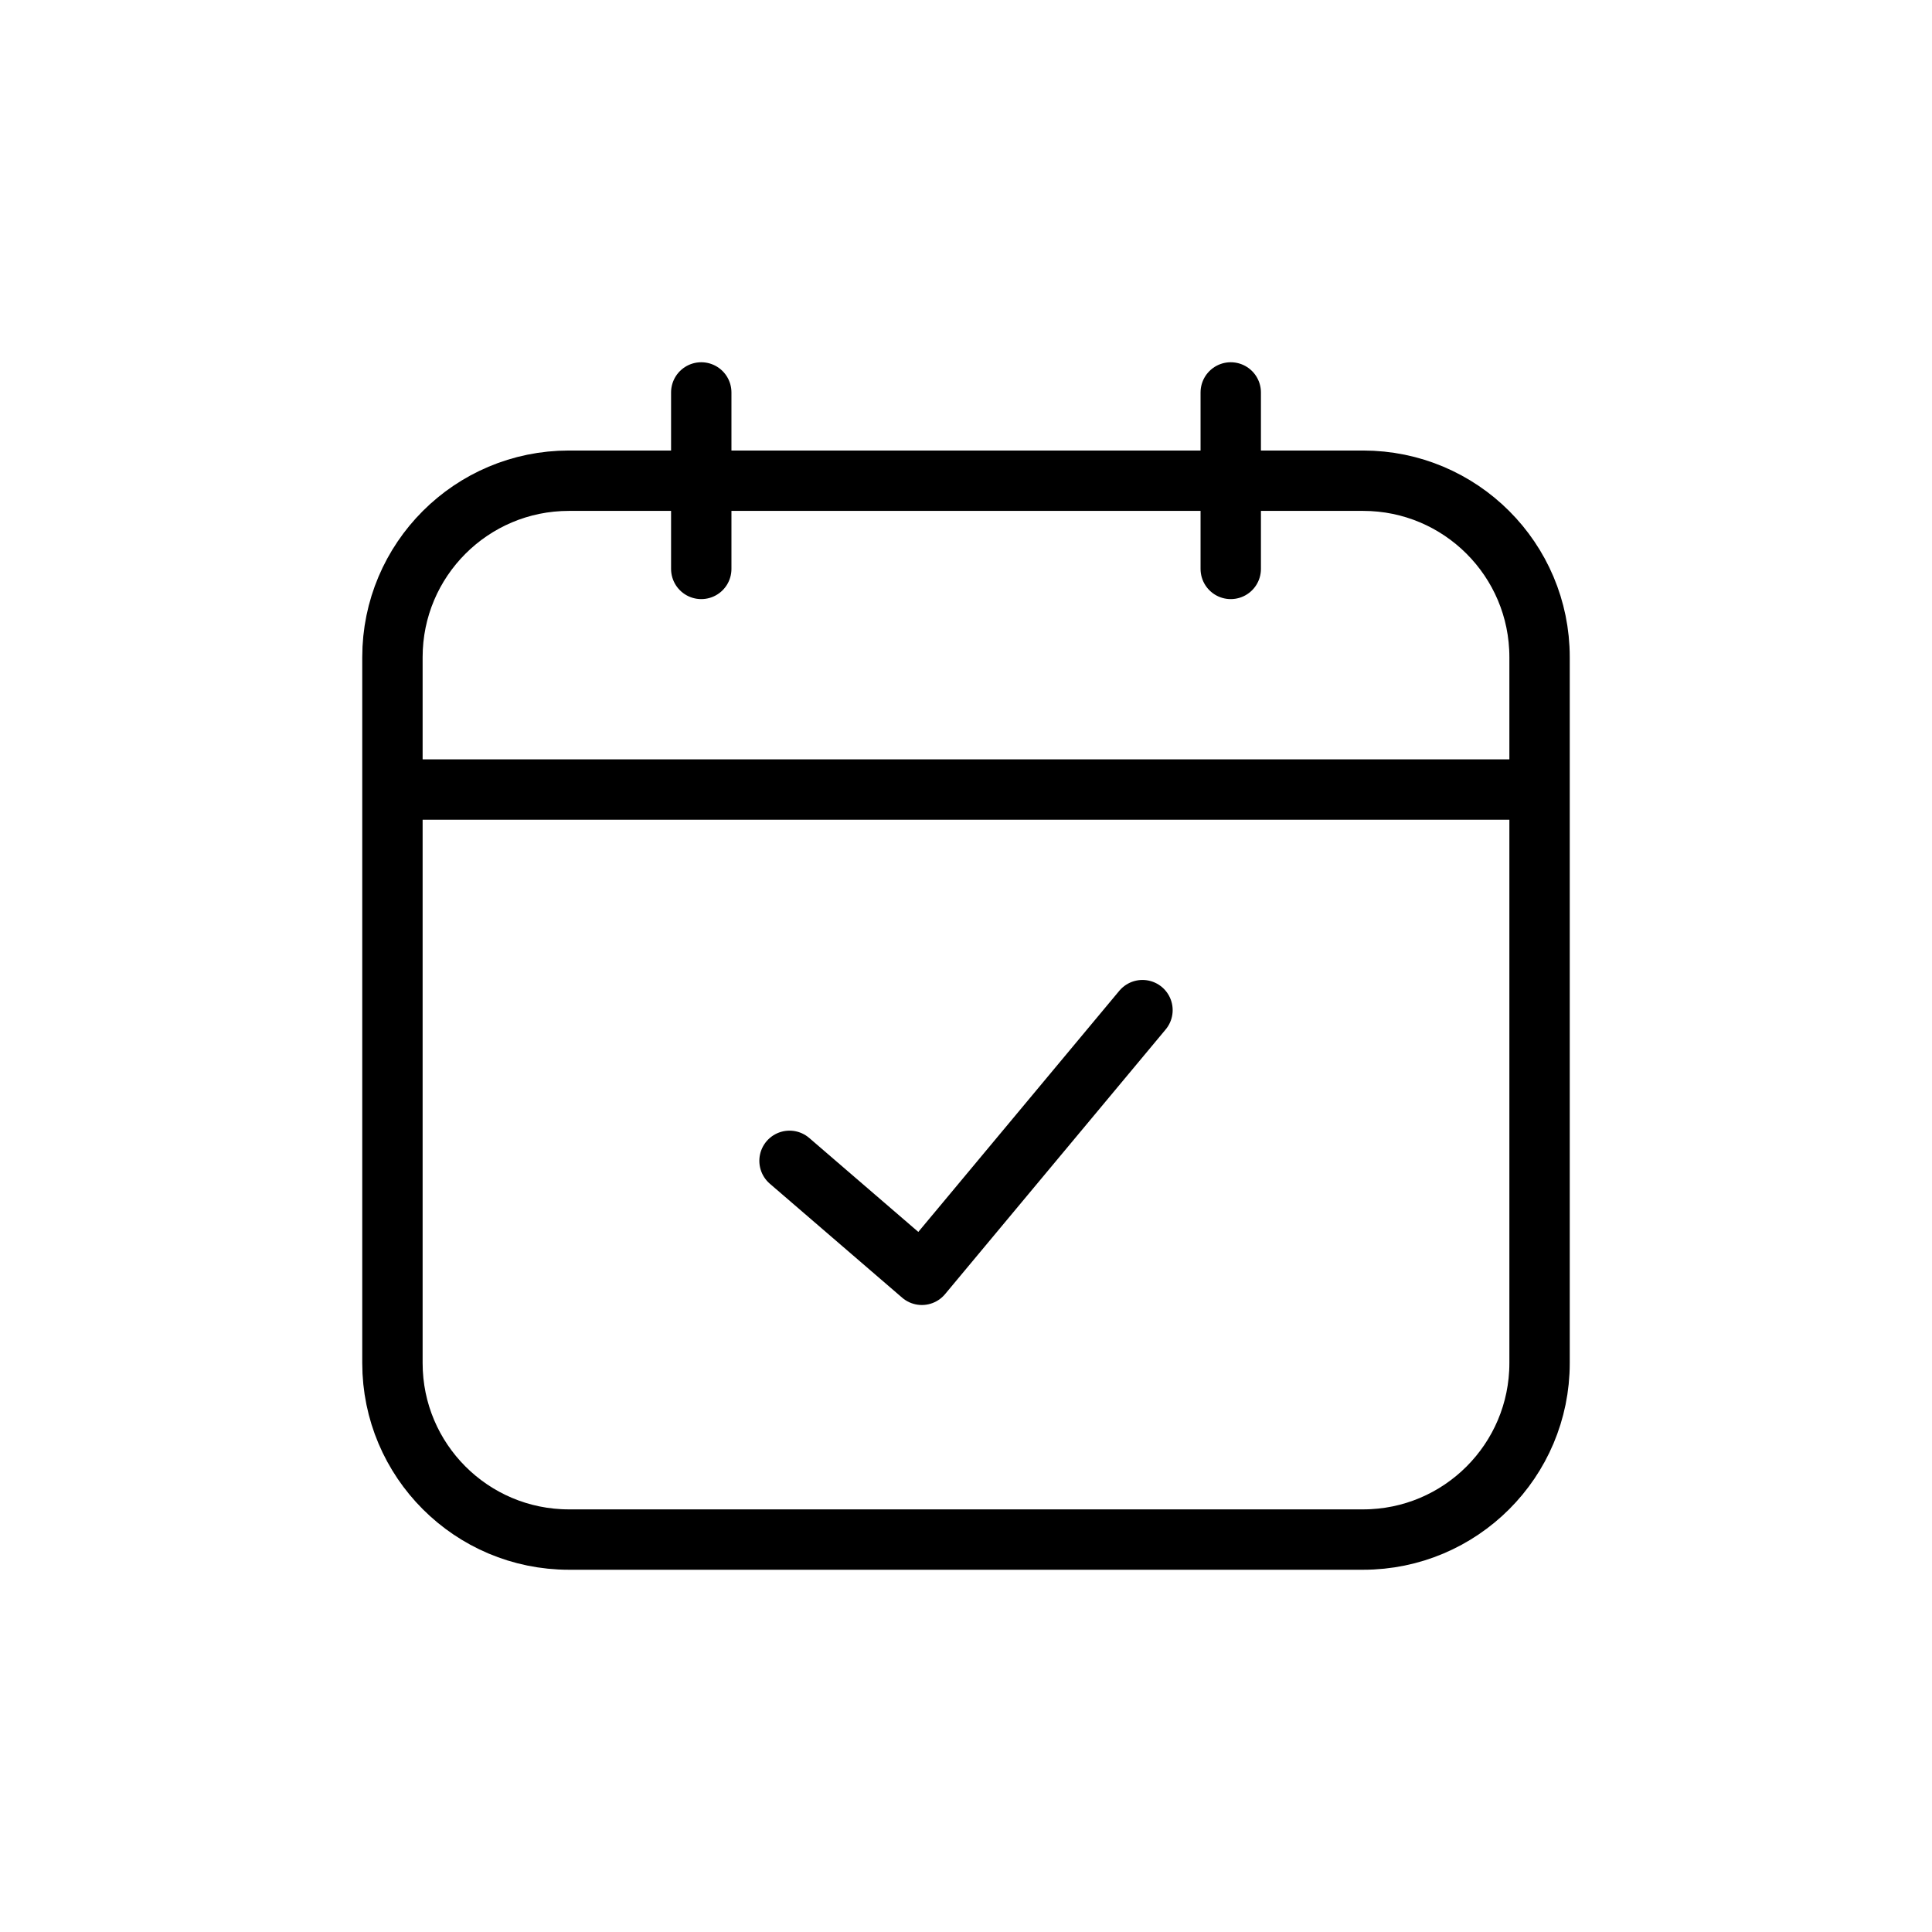 <svg width="32" height="32" viewBox="0 0 32 32" fill="none" xmlns="http://www.w3.org/2000/svg">
<g id="Time=calendar-success, Size=32px, weight=light">
<path id="calendar-sucsess" d="M25.5 13.077H6.5M11.615 9.423V6.5M20.385 9.423L20.385 6.5M13.077 19.227L15.269 21.115L18.923 16.731M6.5 10.885L6.5 22.577C6.5 24.191 7.809 25.5 9.423 25.5L22.577 25.5C24.191 25.5 25.5 24.191 25.5 22.577V10.885C25.5 9.27 24.191 7.962 22.577 7.962L9.423 7.962C7.809 7.962 6.5 9.27 6.5 10.885Z" stroke="black" stroke-linecap="round" stroke-linejoin="round"/>
</g>
</svg>
